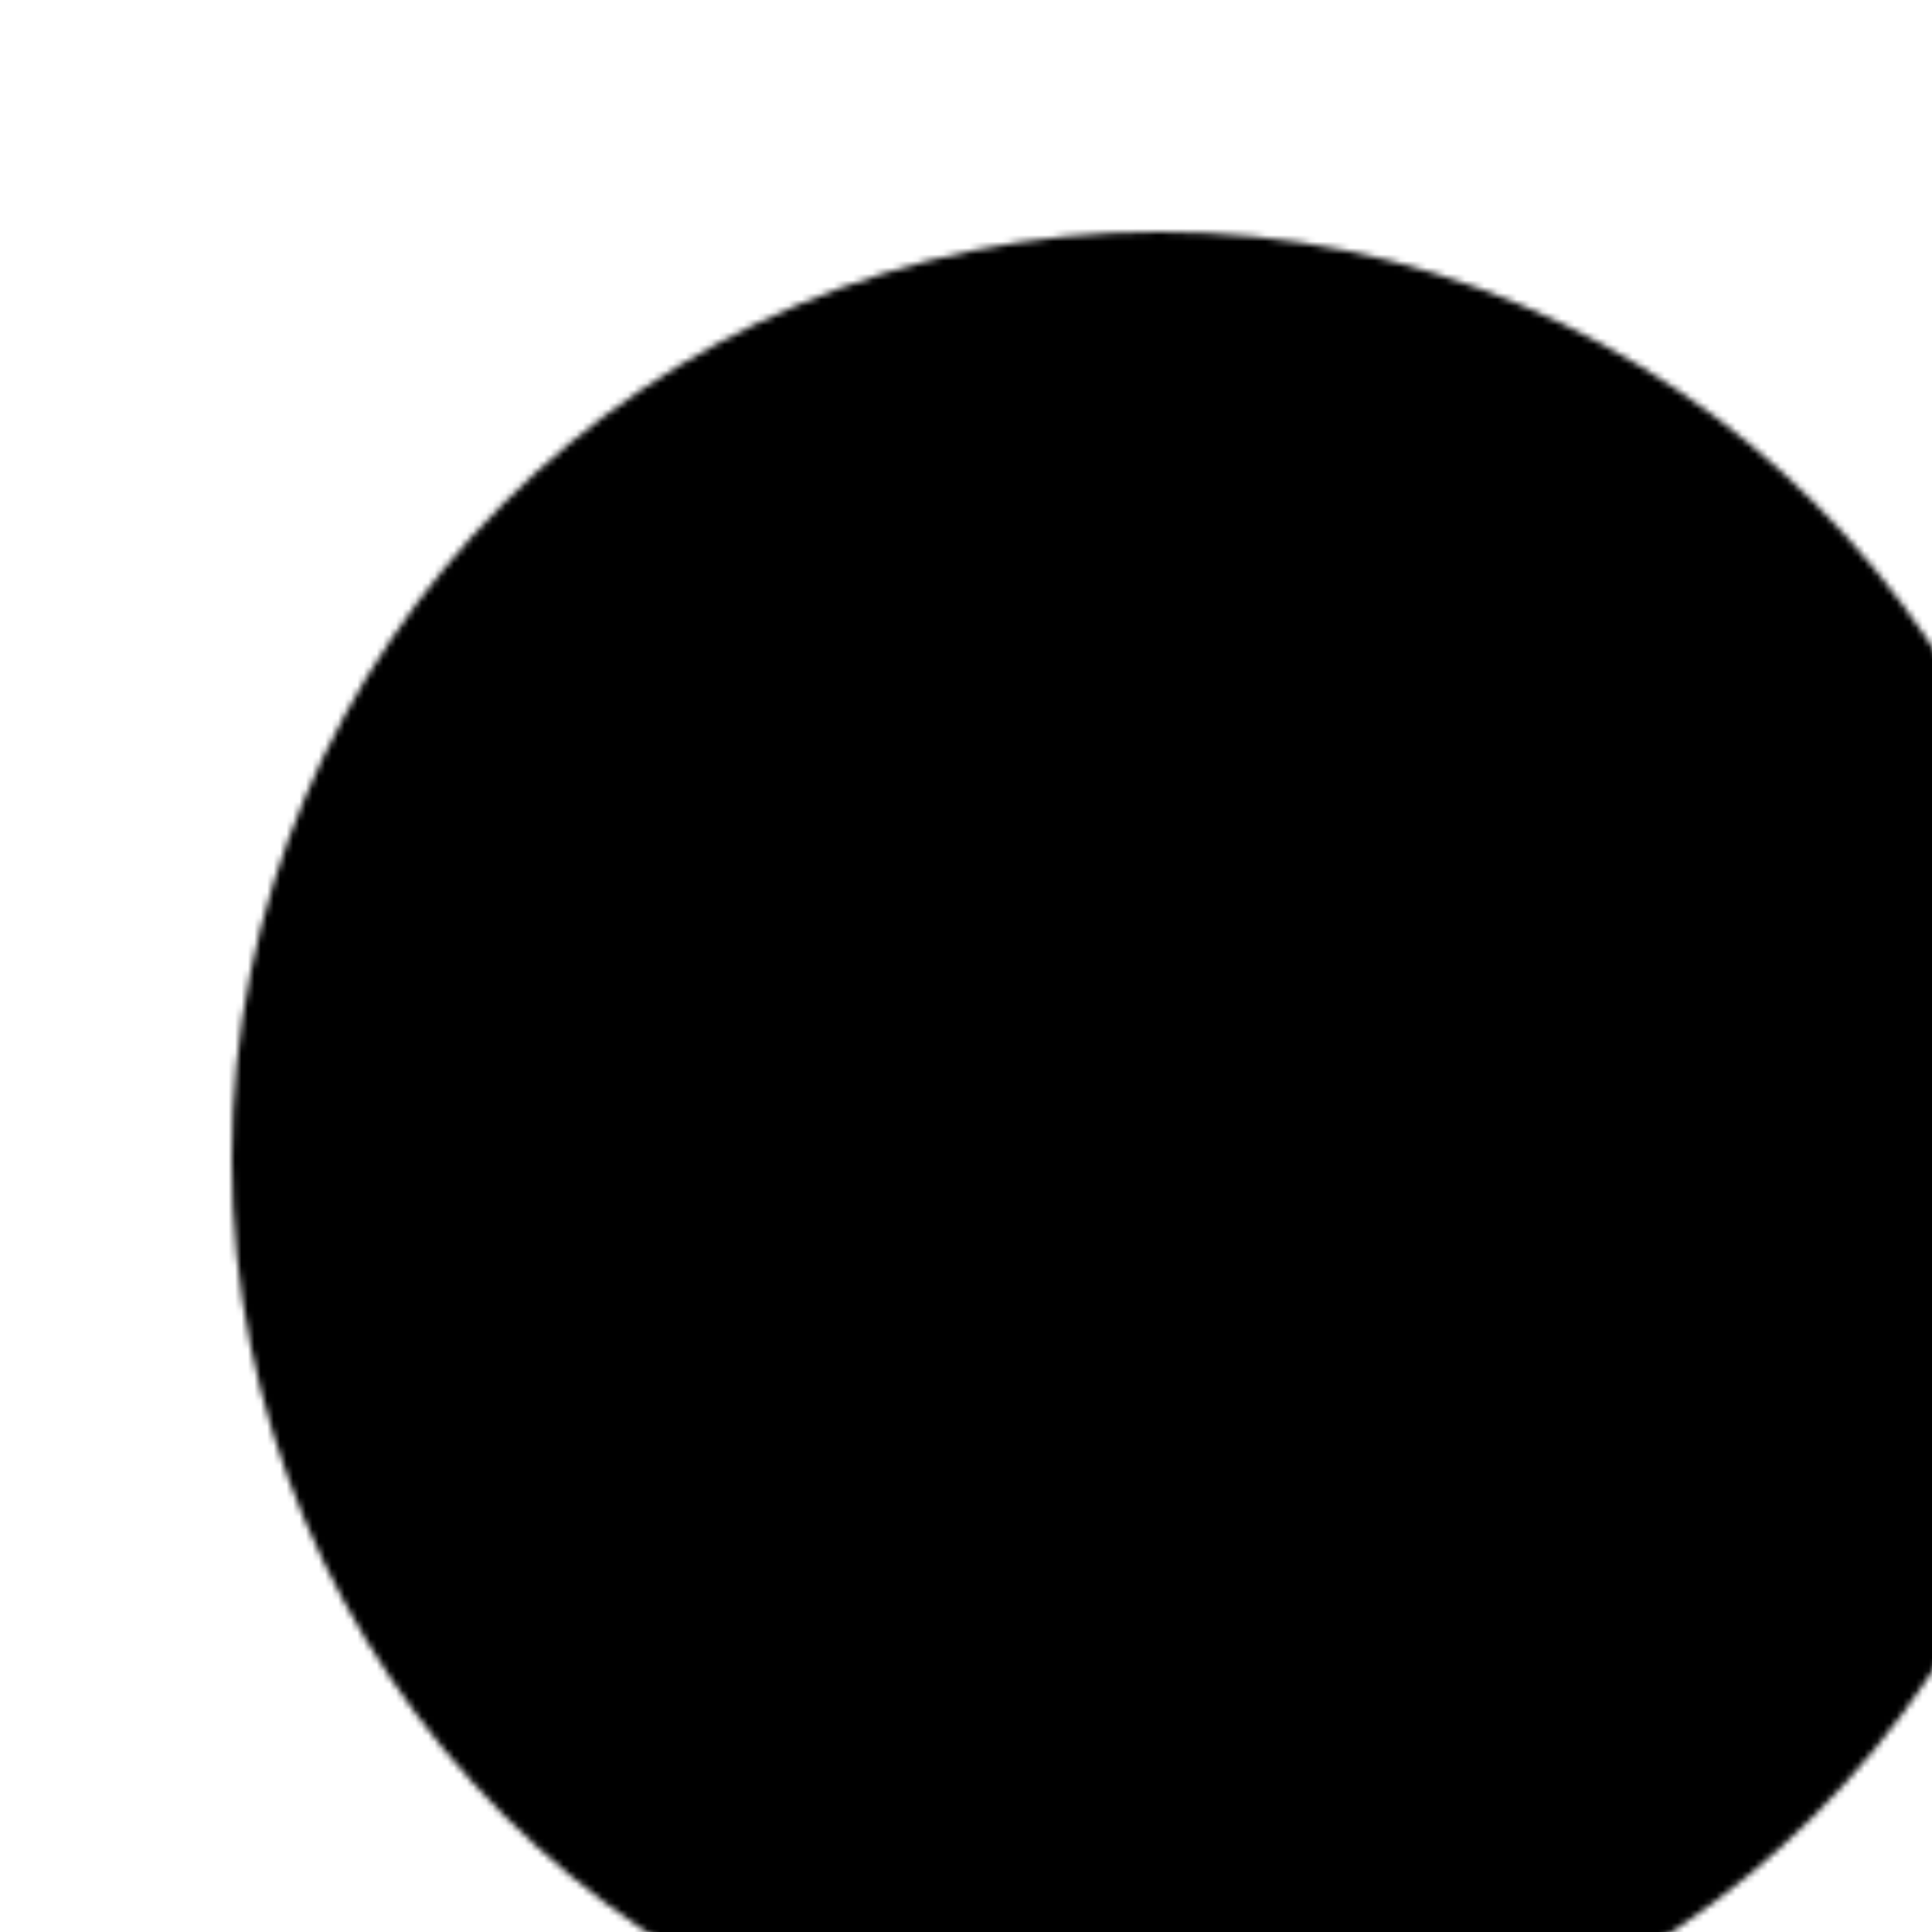 <?xml version="1.0" ?>
<!-- simple mask needed by WebKit to render spotlight effect -->
<svg xmlns="http://www.w3.org/2000/svg" xmlns:xlink="http://www.w3.org/1999/xlink" width="300" height="300">
    <defs>
        <filter id="filter">
            <feGaussianBlur stdDeviation="10"></feGaussianBlur>
        </filter>
        <mask id="mask" maskUnits="userSpaceOnUse" maskContentUnits="userSpaceOnUse">
            <ellipse cx="50%" cy="50%" rx="40%" ry="40%" fill="white" filter="url(#filter)" />
        </mask>
    </defs>
    <rect width="100%" height="100%" mask="url(#mask)" />
</svg>